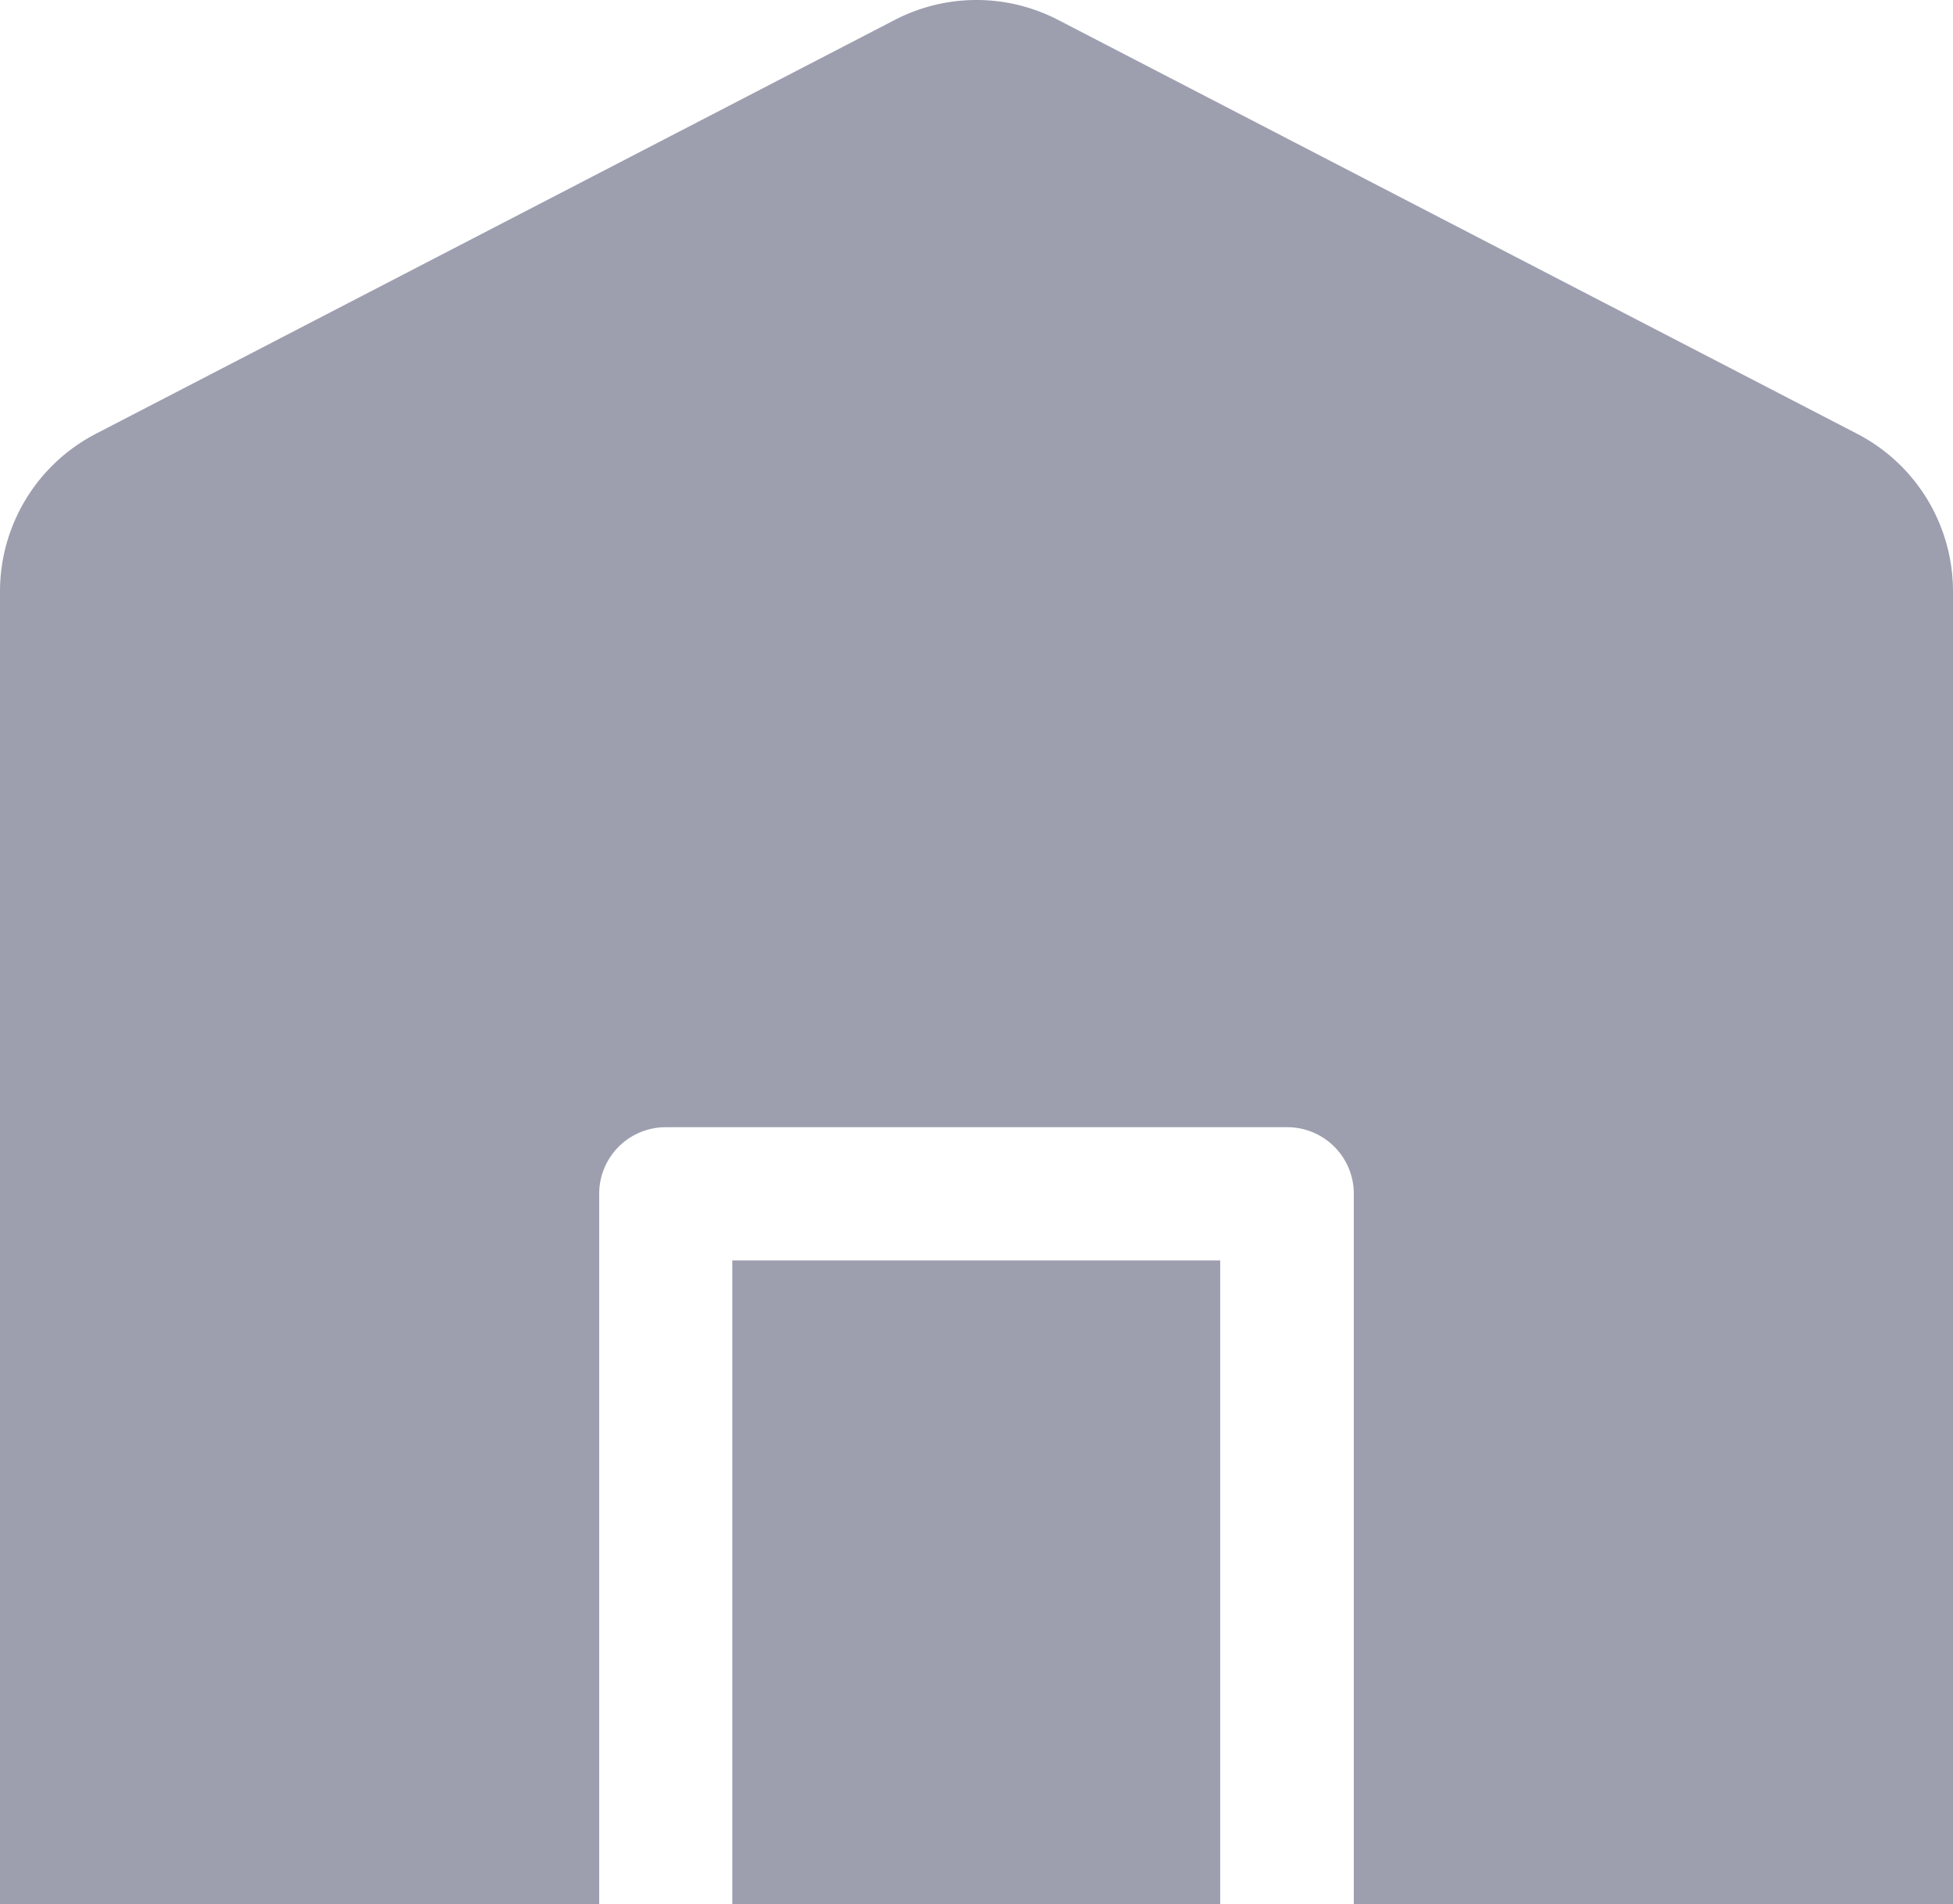 <svg xmlns="http://www.w3.org/2000/svg" width="22.568" height="22" viewBox="0 0 22.568 22">
  <g id="그룹_76" data-name="그룹 76" transform="translate(0 0)">
    <path id="합치기_4" data-name="합치기 4" d="M15.644,22V13.793a.769.769,0,0,0-.769-.769H7.693a.769.769,0,0,0-.769.769V22H0V6.834A2.052,2.052,0,0,1,1.108,5.012L10.34.23a2.05,2.05,0,0,1,1.887,0L21.46,5.012a2.05,2.05,0,0,1,1.108,1.822V22ZM8.462,22V14.563H14.1V22Z" transform="translate(0 0)" fill="#9d9faf"/>
  </g>
</svg>
